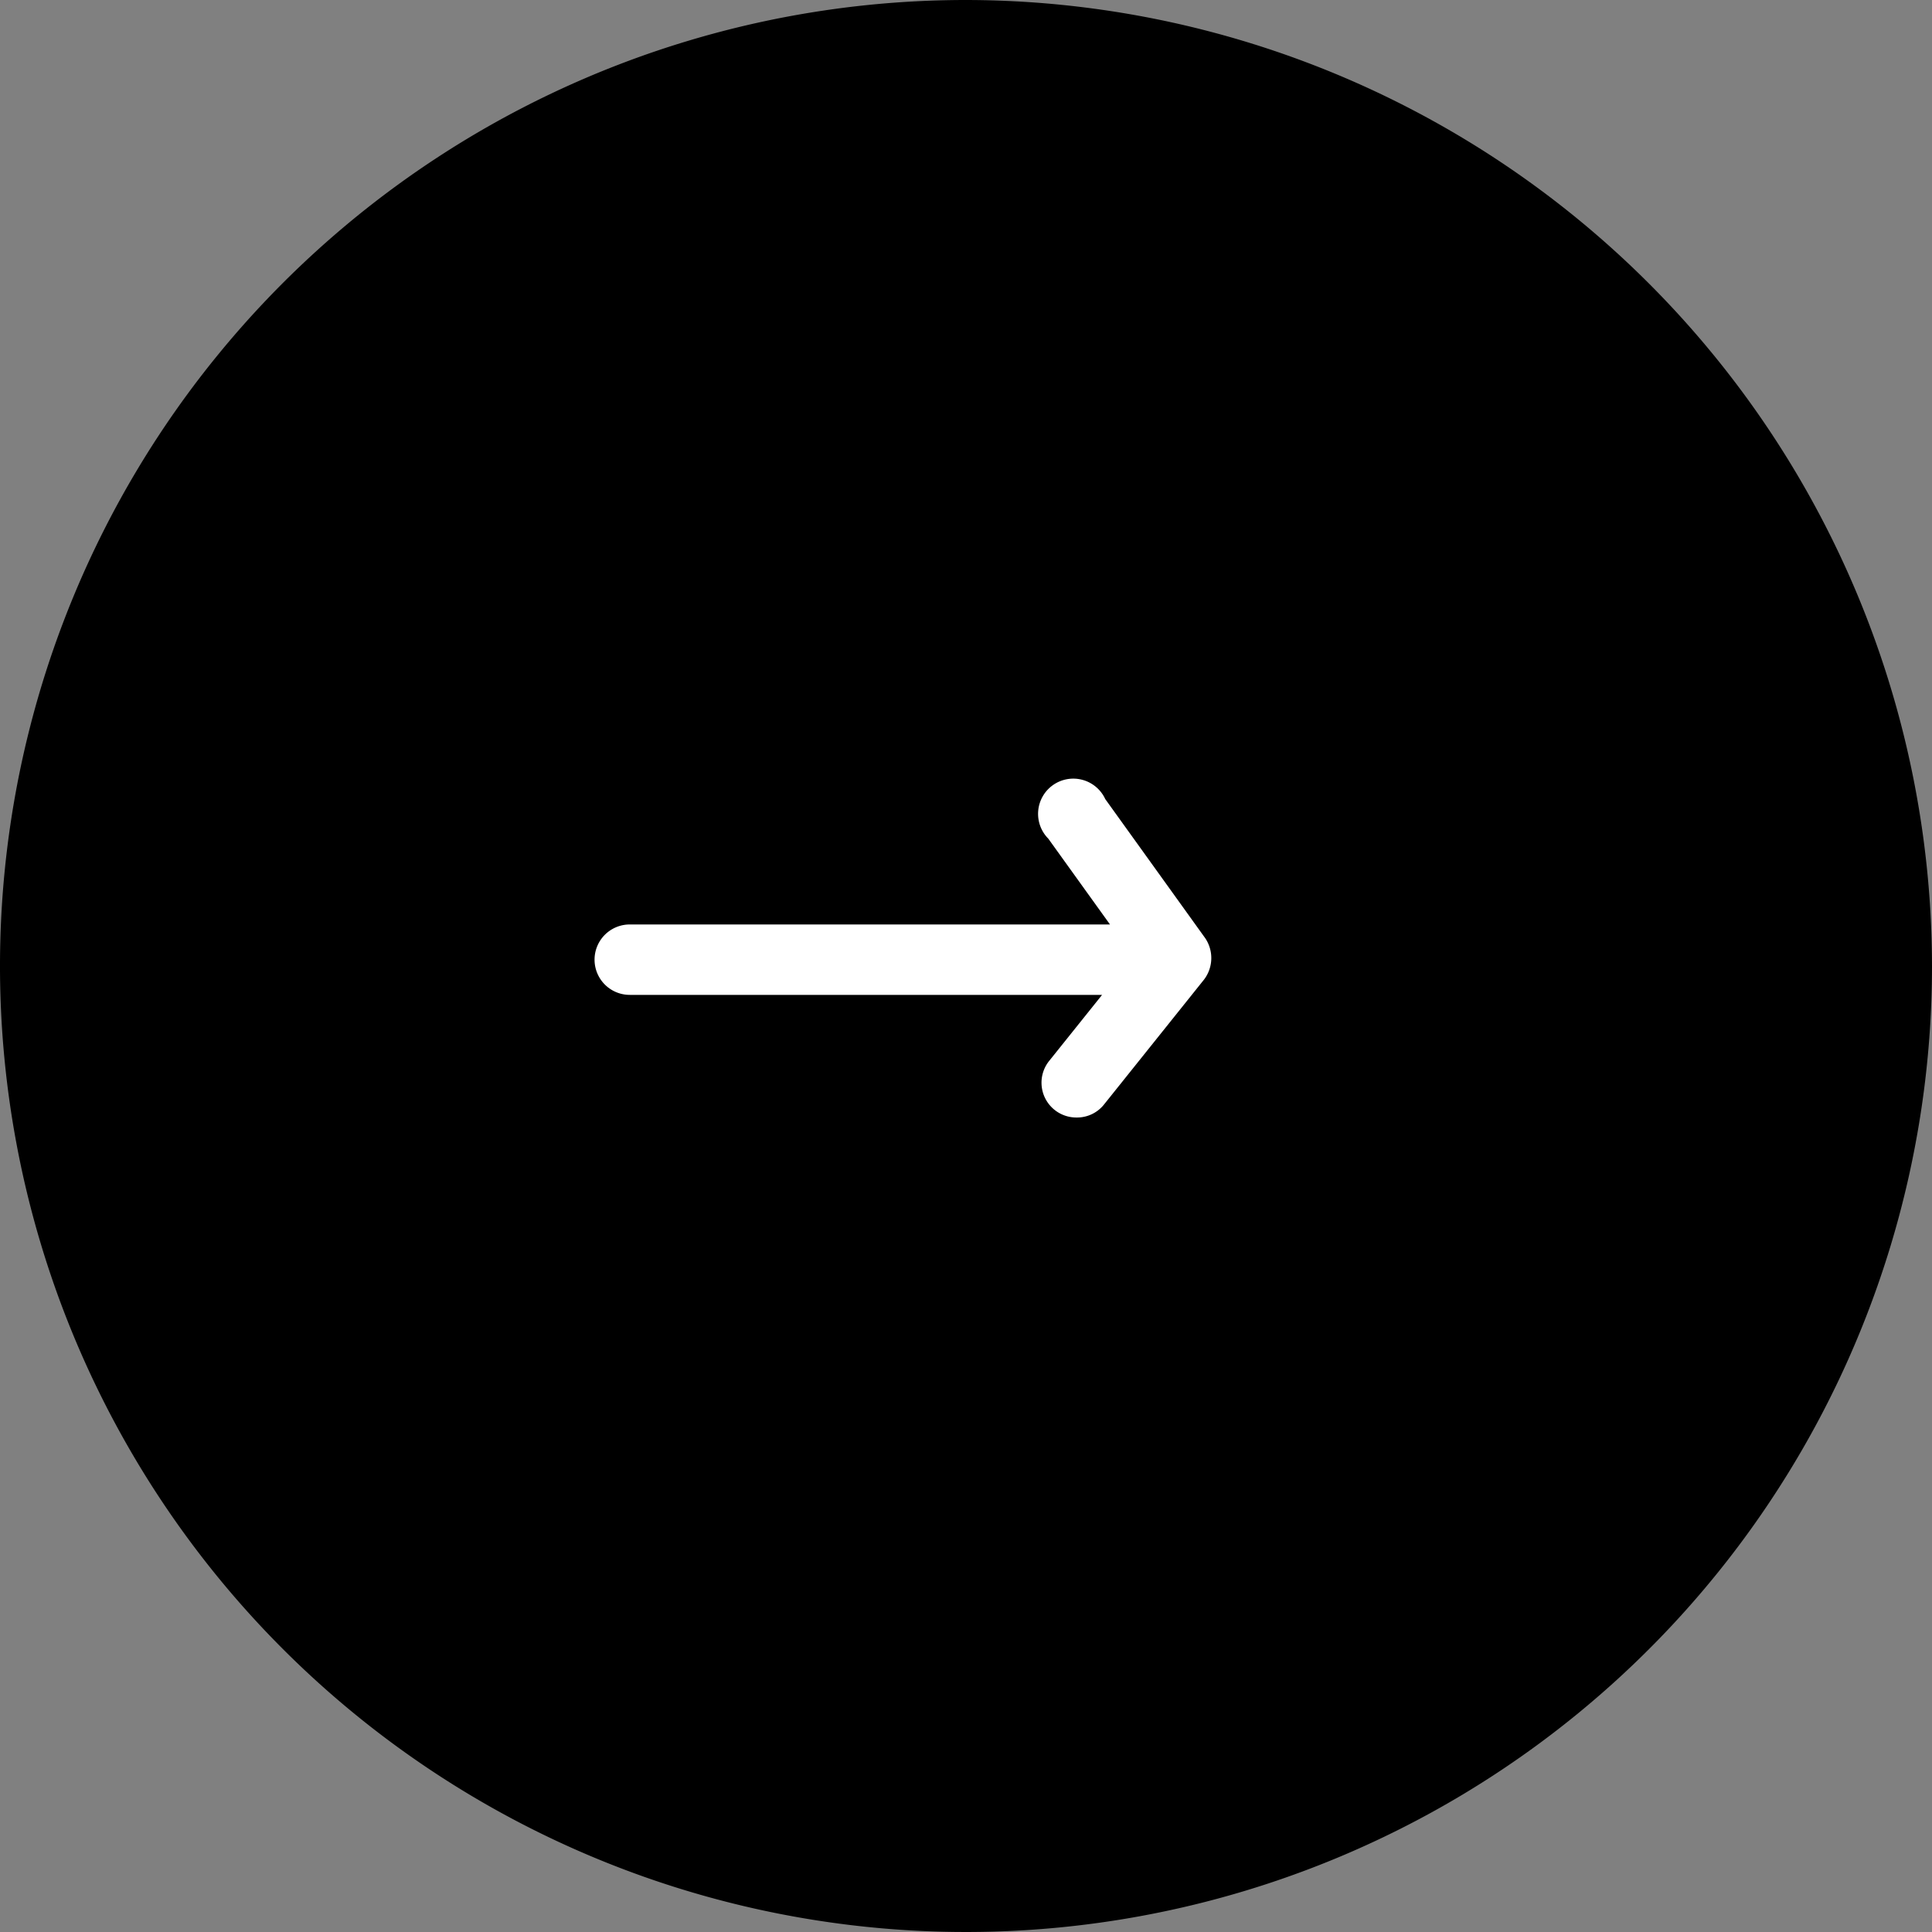 <svg xmlns="http://www.w3.org/2000/svg" viewBox="0 0 48.84 48.84"><rect x="0" y="0" width="48.84" height="48.84" fill="#808080" stroke="none"/><defs><style>.cls-1{fill:#fff;}</style></defs><g id="レイヤー_2" data-name="レイヤー 2"><g id="レイヤー_1-2" data-name="レイヤー 1"><path d="M24.42,0A24.42,24.42,0,1,0,48.84,24.42,24.45,24.45,0,0,0,24.42,0Z"/><path class="cls-1" d="M30.47,23.72,27.94,20.2a.89.89,0,1,0-1.44,1l1.56,2.17H15.92a.89.89,0,1,0,0,1.78H27.86l-1.33,1.66a.88.88,0,0,0,.69,1.44.87.87,0,0,0,.69-.33l2.53-3.16A.9.9,0,0,0,30.47,23.72Z"/></g></g></svg>